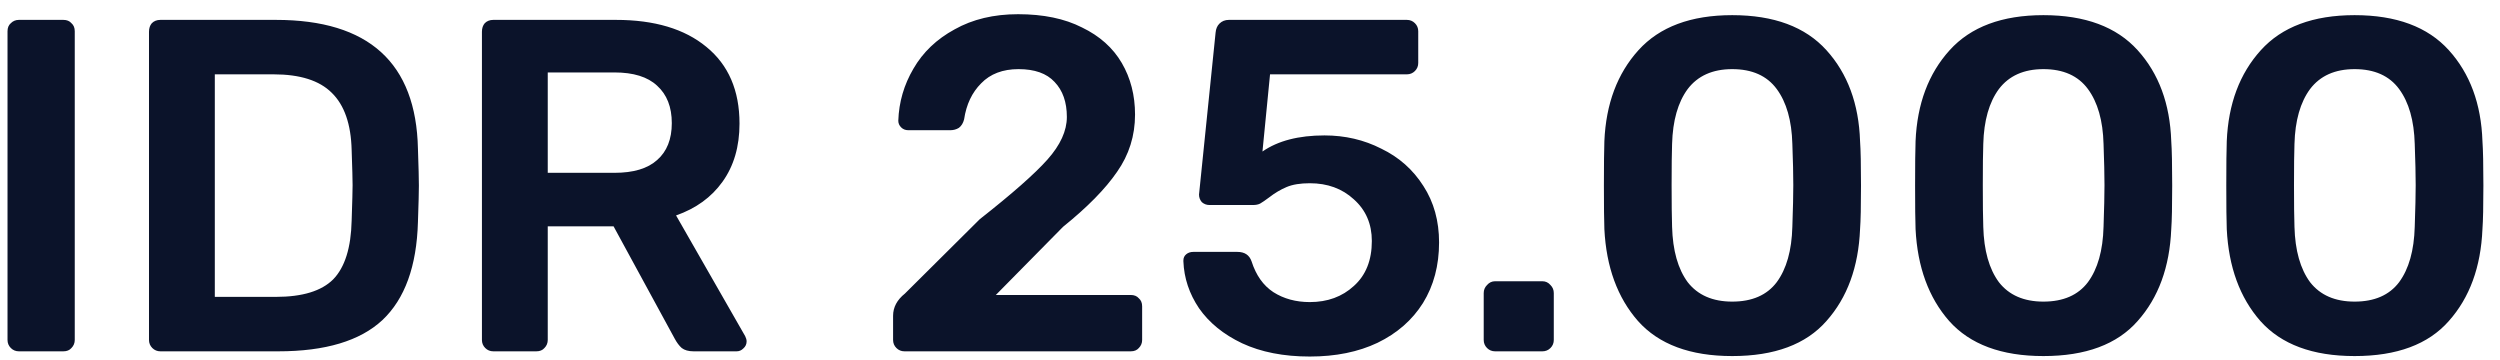 <svg width="132" height="19" viewBox="0 0 132 19" fill="none" xmlns="http://www.w3.org/2000/svg">
<path d="M0.997 18.55C0.83 18.55 0.688 18.491 0.572 18.375C0.455 18.258 0.397 18.116 0.397 17.95V1.65C0.397 1.466 0.455 1.325 0.572 1.225C0.688 1.108 0.83 1.05 0.997 1.05H3.347C3.53 1.05 3.672 1.108 3.772 1.225C3.888 1.325 3.947 1.466 3.947 1.65V17.95C3.947 18.116 3.888 18.258 3.772 18.375C3.672 18.491 3.53 18.55 3.347 18.55H0.997ZM8.467 18.55C8.301 18.55 8.159 18.491 8.042 18.375C7.926 18.258 7.867 18.116 7.867 17.95V1.675C7.867 1.491 7.917 1.341 8.017 1.225C8.134 1.108 8.284 1.05 8.467 1.05H14.568C19.468 1.05 21.968 3.316 22.067 7.85C22.101 8.816 22.117 9.466 22.117 9.8C22.117 10.116 22.101 10.758 22.067 11.725C22.001 14.058 21.376 15.783 20.192 16.9C19.009 18 17.176 18.55 14.693 18.55H8.467ZM14.568 15.675C15.967 15.675 16.976 15.366 17.593 14.75C18.209 14.116 18.534 13.083 18.567 11.65C18.601 10.65 18.617 10.025 18.617 9.775C18.617 9.508 18.601 8.891 18.567 7.925C18.534 6.558 18.184 5.55 17.517 4.9C16.867 4.25 15.842 3.925 14.443 3.925H11.342V15.675H14.568ZM26.046 18.55C25.879 18.55 25.737 18.491 25.621 18.375C25.504 18.258 25.446 18.116 25.446 17.95V1.675C25.446 1.491 25.496 1.341 25.596 1.225C25.712 1.108 25.862 1.05 26.046 1.05H32.521C34.554 1.05 36.146 1.525 37.296 2.475C38.462 3.425 39.046 4.775 39.046 6.525C39.046 7.741 38.746 8.766 38.146 9.6C37.562 10.416 36.746 11.008 35.696 11.375L39.346 17.75C39.396 17.85 39.421 17.941 39.421 18.025C39.421 18.175 39.362 18.3 39.246 18.4C39.146 18.5 39.029 18.55 38.896 18.55H36.621C36.354 18.55 36.146 18.491 35.996 18.375C35.862 18.258 35.737 18.091 35.621 17.875L32.396 11.95H28.921V17.95C28.921 18.116 28.862 18.258 28.746 18.375C28.646 18.491 28.504 18.55 28.321 18.55H26.046ZM32.446 9.125C33.446 9.125 34.196 8.9 34.696 8.45C35.212 8 35.471 7.35 35.471 6.5C35.471 5.65 35.212 4.991 34.696 4.525C34.196 4.058 33.446 3.825 32.446 3.825H28.921V9.125H32.446ZM47.755 18.55C47.588 18.55 47.447 18.491 47.33 18.375C47.213 18.258 47.155 18.116 47.155 17.95V16.675C47.155 16.225 47.363 15.833 47.78 15.5L51.73 11.575C53.447 10.225 54.638 9.175 55.305 8.425C55.988 7.658 56.33 6.908 56.33 6.175C56.33 5.391 56.113 4.775 55.68 4.325C55.263 3.875 54.63 3.65 53.78 3.65C52.947 3.65 52.288 3.9 51.805 4.4C51.322 4.883 51.022 5.516 50.905 6.3C50.855 6.5 50.763 6.65 50.63 6.75C50.496 6.833 50.346 6.875 50.18 6.875H47.955C47.805 6.875 47.68 6.825 47.58 6.725C47.48 6.625 47.43 6.508 47.43 6.375C47.463 5.391 47.73 4.475 48.23 3.625C48.73 2.758 49.455 2.066 50.405 1.55C51.355 1.016 52.471 0.75 53.755 0.75C55.088 0.75 56.213 0.983 57.13 1.45C58.063 1.9 58.763 2.525 59.23 3.325C59.697 4.125 59.93 5.033 59.93 6.05C59.93 7.166 59.613 8.175 58.98 9.075C58.363 9.975 57.413 10.941 56.13 11.975L52.58 15.575H59.705C59.888 15.575 60.03 15.633 60.13 15.75C60.246 15.85 60.305 15.991 60.305 16.175V17.95C60.305 18.116 60.246 18.258 60.13 18.375C60.03 18.491 59.888 18.55 59.705 18.55H47.755ZM69.158 18.825C67.775 18.825 66.583 18.591 65.583 18.125C64.6 17.658 63.842 17.041 63.308 16.275C62.792 15.508 62.517 14.683 62.483 13.8V13.75C62.483 13.616 62.533 13.508 62.633 13.425C62.733 13.341 62.858 13.3 63.008 13.3H65.333C65.717 13.3 65.967 13.466 66.083 13.8C66.317 14.533 66.7 15.075 67.233 15.425C67.783 15.775 68.425 15.95 69.158 15.95C70.092 15.95 70.867 15.666 71.483 15.1C72.117 14.533 72.433 13.741 72.433 12.725C72.433 11.825 72.117 11.091 71.483 10.525C70.867 9.958 70.092 9.675 69.158 9.675C68.658 9.675 68.25 9.741 67.933 9.875C67.617 10.008 67.308 10.191 67.008 10.425C66.808 10.575 66.65 10.683 66.533 10.75C66.433 10.8 66.308 10.825 66.158 10.825H63.858C63.708 10.825 63.575 10.775 63.458 10.675C63.358 10.558 63.308 10.425 63.308 10.275L64.183 1.725C64.2 1.525 64.267 1.366 64.383 1.25C64.517 1.116 64.683 1.05 64.883 1.05H74.283C74.45 1.05 74.592 1.108 74.708 1.225C74.825 1.341 74.883 1.483 74.883 1.65V3.325C74.883 3.491 74.825 3.633 74.708 3.75C74.592 3.866 74.45 3.925 74.283 3.925H67.058L66.658 8C67.475 7.433 68.567 7.15 69.933 7.15C71.017 7.15 72.017 7.383 72.933 7.85C73.867 8.3 74.608 8.958 75.158 9.825C75.708 10.675 75.983 11.666 75.983 12.8C75.983 14.016 75.7 15.083 75.133 16C74.567 16.9 73.767 17.6 72.733 18.1C71.717 18.583 70.525 18.825 69.158 18.825ZM78.94 18.55C78.774 18.55 78.632 18.491 78.515 18.375C78.399 18.258 78.34 18.116 78.34 17.95V15.475C78.34 15.308 78.399 15.166 78.515 15.05C78.632 14.916 78.774 14.85 78.94 14.85H81.44C81.607 14.85 81.749 14.916 81.865 15.05C81.982 15.166 82.04 15.308 82.04 15.475V17.95C82.04 18.116 81.982 18.258 81.865 18.375C81.749 18.491 81.607 18.55 81.44 18.55H78.94ZM91.461 18.8C89.245 18.8 87.586 18.183 86.486 16.95C85.403 15.716 84.811 14.1 84.711 12.1C84.695 11.65 84.686 10.883 84.686 9.8C84.686 8.7 84.695 7.916 84.711 7.45C84.795 5.483 85.395 3.883 86.511 2.65C87.628 1.416 89.278 0.8 91.461 0.8C93.661 0.8 95.32 1.416 96.436 2.65C97.553 3.883 98.145 5.483 98.211 7.45C98.245 7.916 98.261 8.7 98.261 9.8C98.261 10.883 98.245 11.65 98.211 12.1C98.128 14.1 97.536 15.716 96.436 16.95C95.353 18.183 93.695 18.8 91.461 18.8ZM91.461 15.925C92.511 15.925 93.295 15.583 93.811 14.9C94.328 14.2 94.603 13.225 94.636 11.975C94.67 11.008 94.686 10.275 94.686 9.775C94.686 9.225 94.67 8.5 94.636 7.6C94.603 6.366 94.328 5.4 93.811 4.7C93.295 4 92.511 3.65 91.461 3.65C90.428 3.65 89.645 4 89.111 4.7C88.595 5.4 88.32 6.366 88.286 7.6C88.27 8.05 88.261 8.775 88.261 9.775C88.261 10.758 88.27 11.491 88.286 11.975C88.32 13.225 88.595 14.2 89.111 14.9C89.645 15.583 90.428 15.925 91.461 15.925ZM107.892 18.8C105.675 18.8 104.017 18.183 102.917 16.95C101.834 15.716 101.242 14.1 101.142 12.1C101.125 11.65 101.117 10.883 101.117 9.8C101.117 8.7 101.125 7.916 101.142 7.45C101.225 5.483 101.825 3.883 102.942 2.65C104.059 1.416 105.709 0.8 107.892 0.8C110.092 0.8 111.75 1.416 112.867 2.65C113.984 3.883 114.575 5.483 114.642 7.45C114.675 7.916 114.692 8.7 114.692 9.8C114.692 10.883 114.675 11.65 114.642 12.1C114.559 14.1 113.967 15.716 112.867 16.95C111.784 18.183 110.125 18.8 107.892 18.8ZM107.892 15.925C108.942 15.925 109.725 15.583 110.242 14.9C110.759 14.2 111.034 13.225 111.067 11.975C111.1 11.008 111.117 10.275 111.117 9.775C111.117 9.225 111.1 8.5 111.067 7.6C111.034 6.366 110.759 5.4 110.242 4.7C109.725 4 108.942 3.65 107.892 3.65C106.859 3.65 106.075 4 105.542 4.7C105.025 5.4 104.75 6.366 104.717 7.6C104.7 8.05 104.692 8.775 104.692 9.775C104.692 10.758 104.7 11.491 104.717 11.975C104.75 13.225 105.025 14.2 105.542 14.9C106.075 15.583 106.859 15.925 107.892 15.925ZM124.323 18.8C122.106 18.8 120.448 18.183 119.348 16.95C118.264 15.716 117.673 14.1 117.573 12.1C117.556 11.65 117.548 10.883 117.548 9.8C117.548 8.7 117.556 7.916 117.573 7.45C117.656 5.483 118.256 3.883 119.373 2.65C120.489 1.416 122.139 0.8 124.323 0.8C126.523 0.8 128.181 1.416 129.298 2.65C130.414 3.883 131.006 5.483 131.073 7.45C131.106 7.916 131.123 8.7 131.123 9.8C131.123 10.883 131.106 11.65 131.073 12.1C130.989 14.1 130.398 15.716 129.298 16.95C128.214 18.183 126.556 18.8 124.323 18.8ZM124.323 15.925C125.373 15.925 126.156 15.583 126.673 14.9C127.189 14.2 127.464 13.225 127.498 11.975C127.531 11.008 127.548 10.275 127.548 9.775C127.548 9.225 127.531 8.5 127.498 7.6C127.464 6.366 127.189 5.4 126.673 4.7C126.156 4 125.373 3.65 124.323 3.65C123.289 3.65 122.506 4 121.973 4.7C121.456 5.4 121.181 6.366 121.148 7.6C121.131 8.05 121.123 8.775 121.123 9.775C121.123 10.758 121.131 11.491 121.148 11.975C121.181 13.225 121.456 14.2 121.973 14.9C122.506 15.583 123.289 15.925 124.323 15.925Z" fill="#0B132A"/>
</svg>

